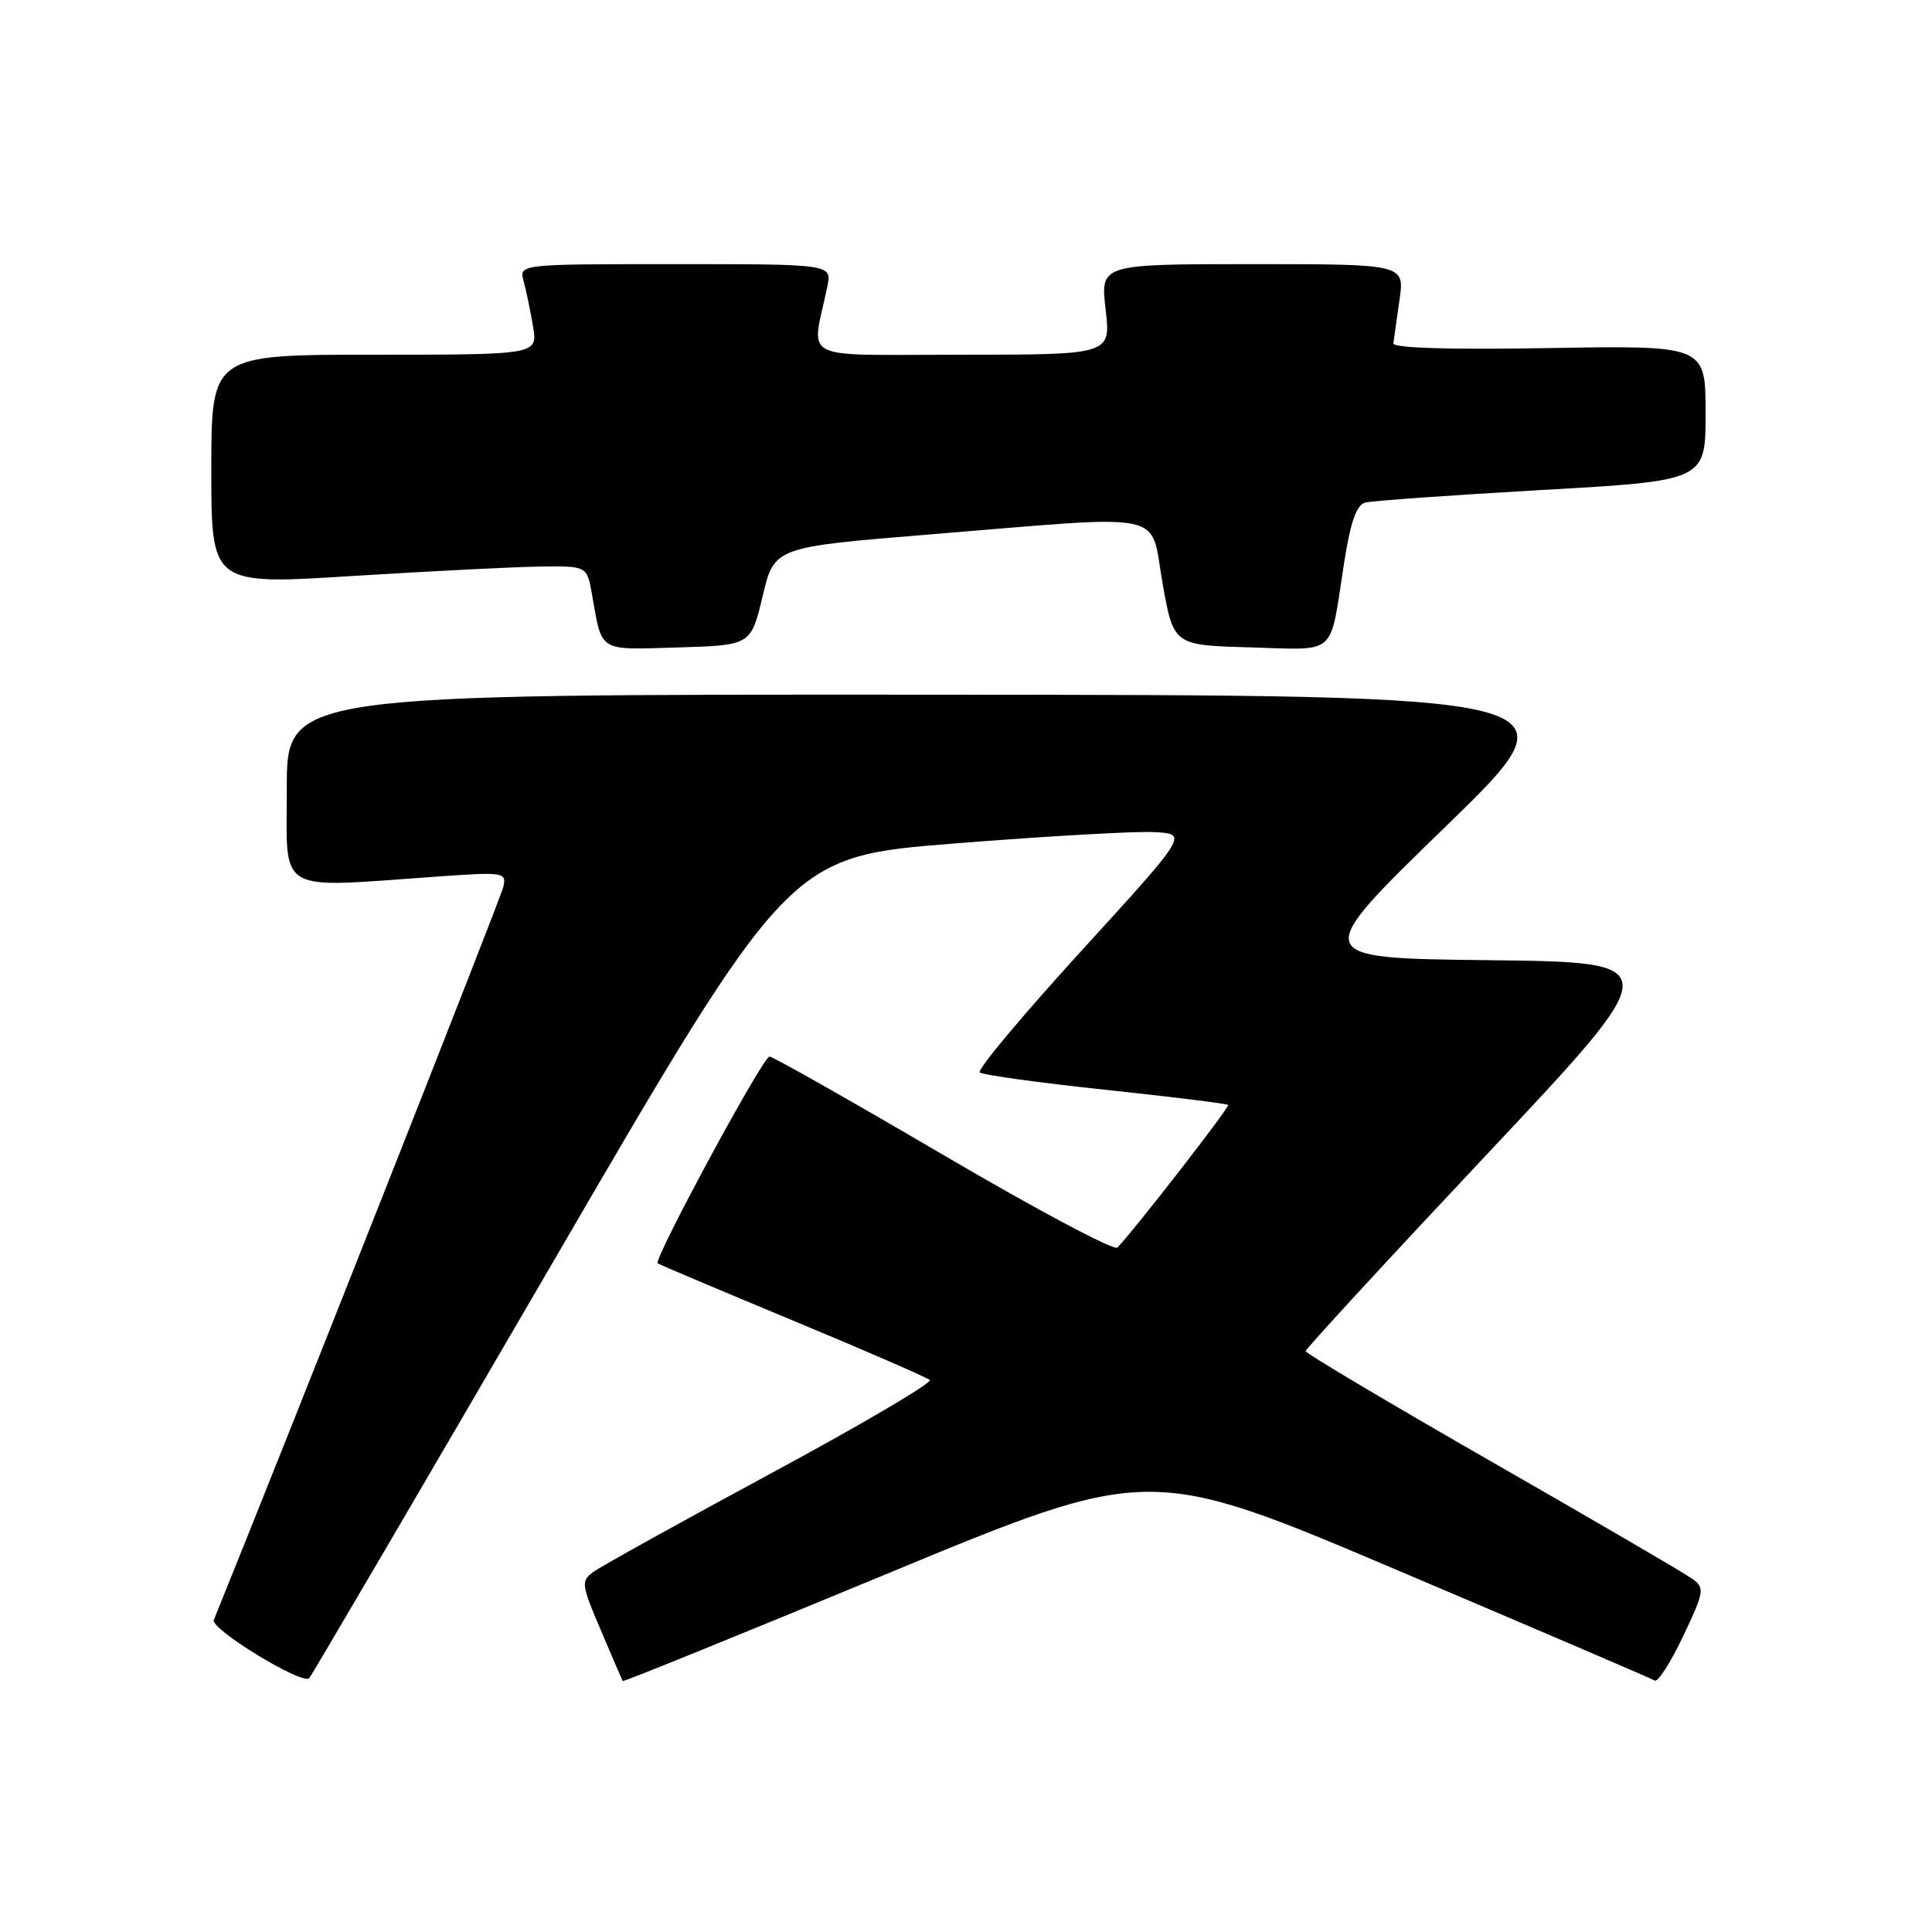 <?xml version="1.0" encoding="UTF-8" standalone="no"?>
<!DOCTYPE svg PUBLIC "-//W3C//DTD SVG 1.1//EN" "http://www.w3.org/Graphics/SVG/1.1/DTD/svg11.dtd" >
<svg xmlns="http://www.w3.org/2000/svg" xmlns:xlink="http://www.w3.org/1999/xlink" version="1.1" viewBox="0 0 256 256">
 <g >
 <path fill="currentColor"
d=" M 73.02 167.67 C 104.54 113.50 104.54 113.50 126.52 111.76 C 138.61 110.80 150.51 110.12 152.96 110.26 C 157.43 110.50 157.43 110.50 143.28 126.00 C 135.50 134.53 129.44 141.77 129.82 142.10 C 130.19 142.43 137.69 143.47 146.47 144.40 C 155.26 145.34 162.58 146.24 162.74 146.41 C 162.99 146.66 150.35 162.94 148.06 165.31 C 147.63 165.76 137.27 160.24 125.03 153.06 C 112.79 145.88 102.41 140.00 101.96 140.00 C 101.09 140.00 86.54 166.93 87.15 167.40 C 87.34 167.55 95.38 170.95 105.00 174.95 C 114.62 178.95 122.81 182.51 123.20 182.86 C 123.58 183.21 114.12 188.78 102.16 195.23 C 90.21 201.68 79.63 207.55 78.65 208.27 C 76.96 209.50 77.01 209.91 79.62 216.03 C 81.13 219.59 82.43 222.61 82.51 222.75 C 82.59 222.88 98.33 216.49 117.50 208.55 C 152.33 194.11 152.33 194.11 185.42 208.17 C 203.61 215.89 218.84 222.42 219.26 222.68 C 219.68 222.93 221.37 220.29 223.02 216.82 C 225.82 210.91 225.90 210.42 224.27 209.22 C 223.31 208.51 211.38 201.55 197.76 193.75 C 184.14 185.94 173.00 179.32 173.00 179.03 C 173.00 178.74 183.79 167.03 196.98 153.00 C 220.96 127.50 220.96 127.50 197.27 127.23 C 173.59 126.96 173.59 126.96 191.55 109.53 C 209.50 92.10 209.50 92.10 123.75 92.05 C 38.00 92.00 38.00 92.00 38.00 104.50 C 38.00 118.64 36.35 117.67 57.82 116.16 C 66.78 115.52 67.12 115.58 66.70 117.50 C 66.39 118.93 37.61 191.80 28.33 214.65 C 27.84 215.85 40.04 223.29 40.97 222.37 C 41.26 222.08 55.68 197.47 73.02 167.67 Z  M 101.05 79.00 C 102.60 72.50 102.60 72.50 123.05 70.83 C 155.37 68.19 152.32 67.56 154.04 77.25 C 155.50 85.50 155.50 85.50 165.67 85.78 C 177.31 86.11 176.15 87.14 178.07 74.78 C 178.93 69.21 179.72 66.93 180.88 66.60 C 181.77 66.36 192.29 65.61 204.25 64.93 C 226.00 63.70 226.00 63.70 226.00 54.74 C 226.00 45.77 226.00 45.77 205.25 46.12 C 191.97 46.35 184.55 46.12 184.63 45.49 C 184.70 44.94 185.07 42.36 185.44 39.75 C 186.12 35.00 186.12 35.00 165.96 35.00 C 145.80 35.00 145.80 35.00 146.50 41.00 C 147.20 47.00 147.20 47.00 127.47 47.00 C 105.42 47.00 107.53 48.06 109.62 38.00 C 110.25 35.00 110.25 35.00 89.51 35.00 C 68.77 35.00 68.77 35.00 69.38 37.25 C 69.72 38.49 70.28 41.19 70.63 43.25 C 71.26 47.00 71.26 47.00 49.63 47.00 C 28.00 47.00 28.00 47.00 28.00 62.25 C 28.00 77.50 28.00 77.50 46.75 76.32 C 57.06 75.68 68.26 75.11 71.64 75.07 C 77.78 75.00 77.78 75.00 78.44 78.75 C 79.82 86.52 79.14 86.10 89.83 85.79 C 99.50 85.50 99.50 85.50 101.05 79.00 Z "/>
</g>
</svg>
